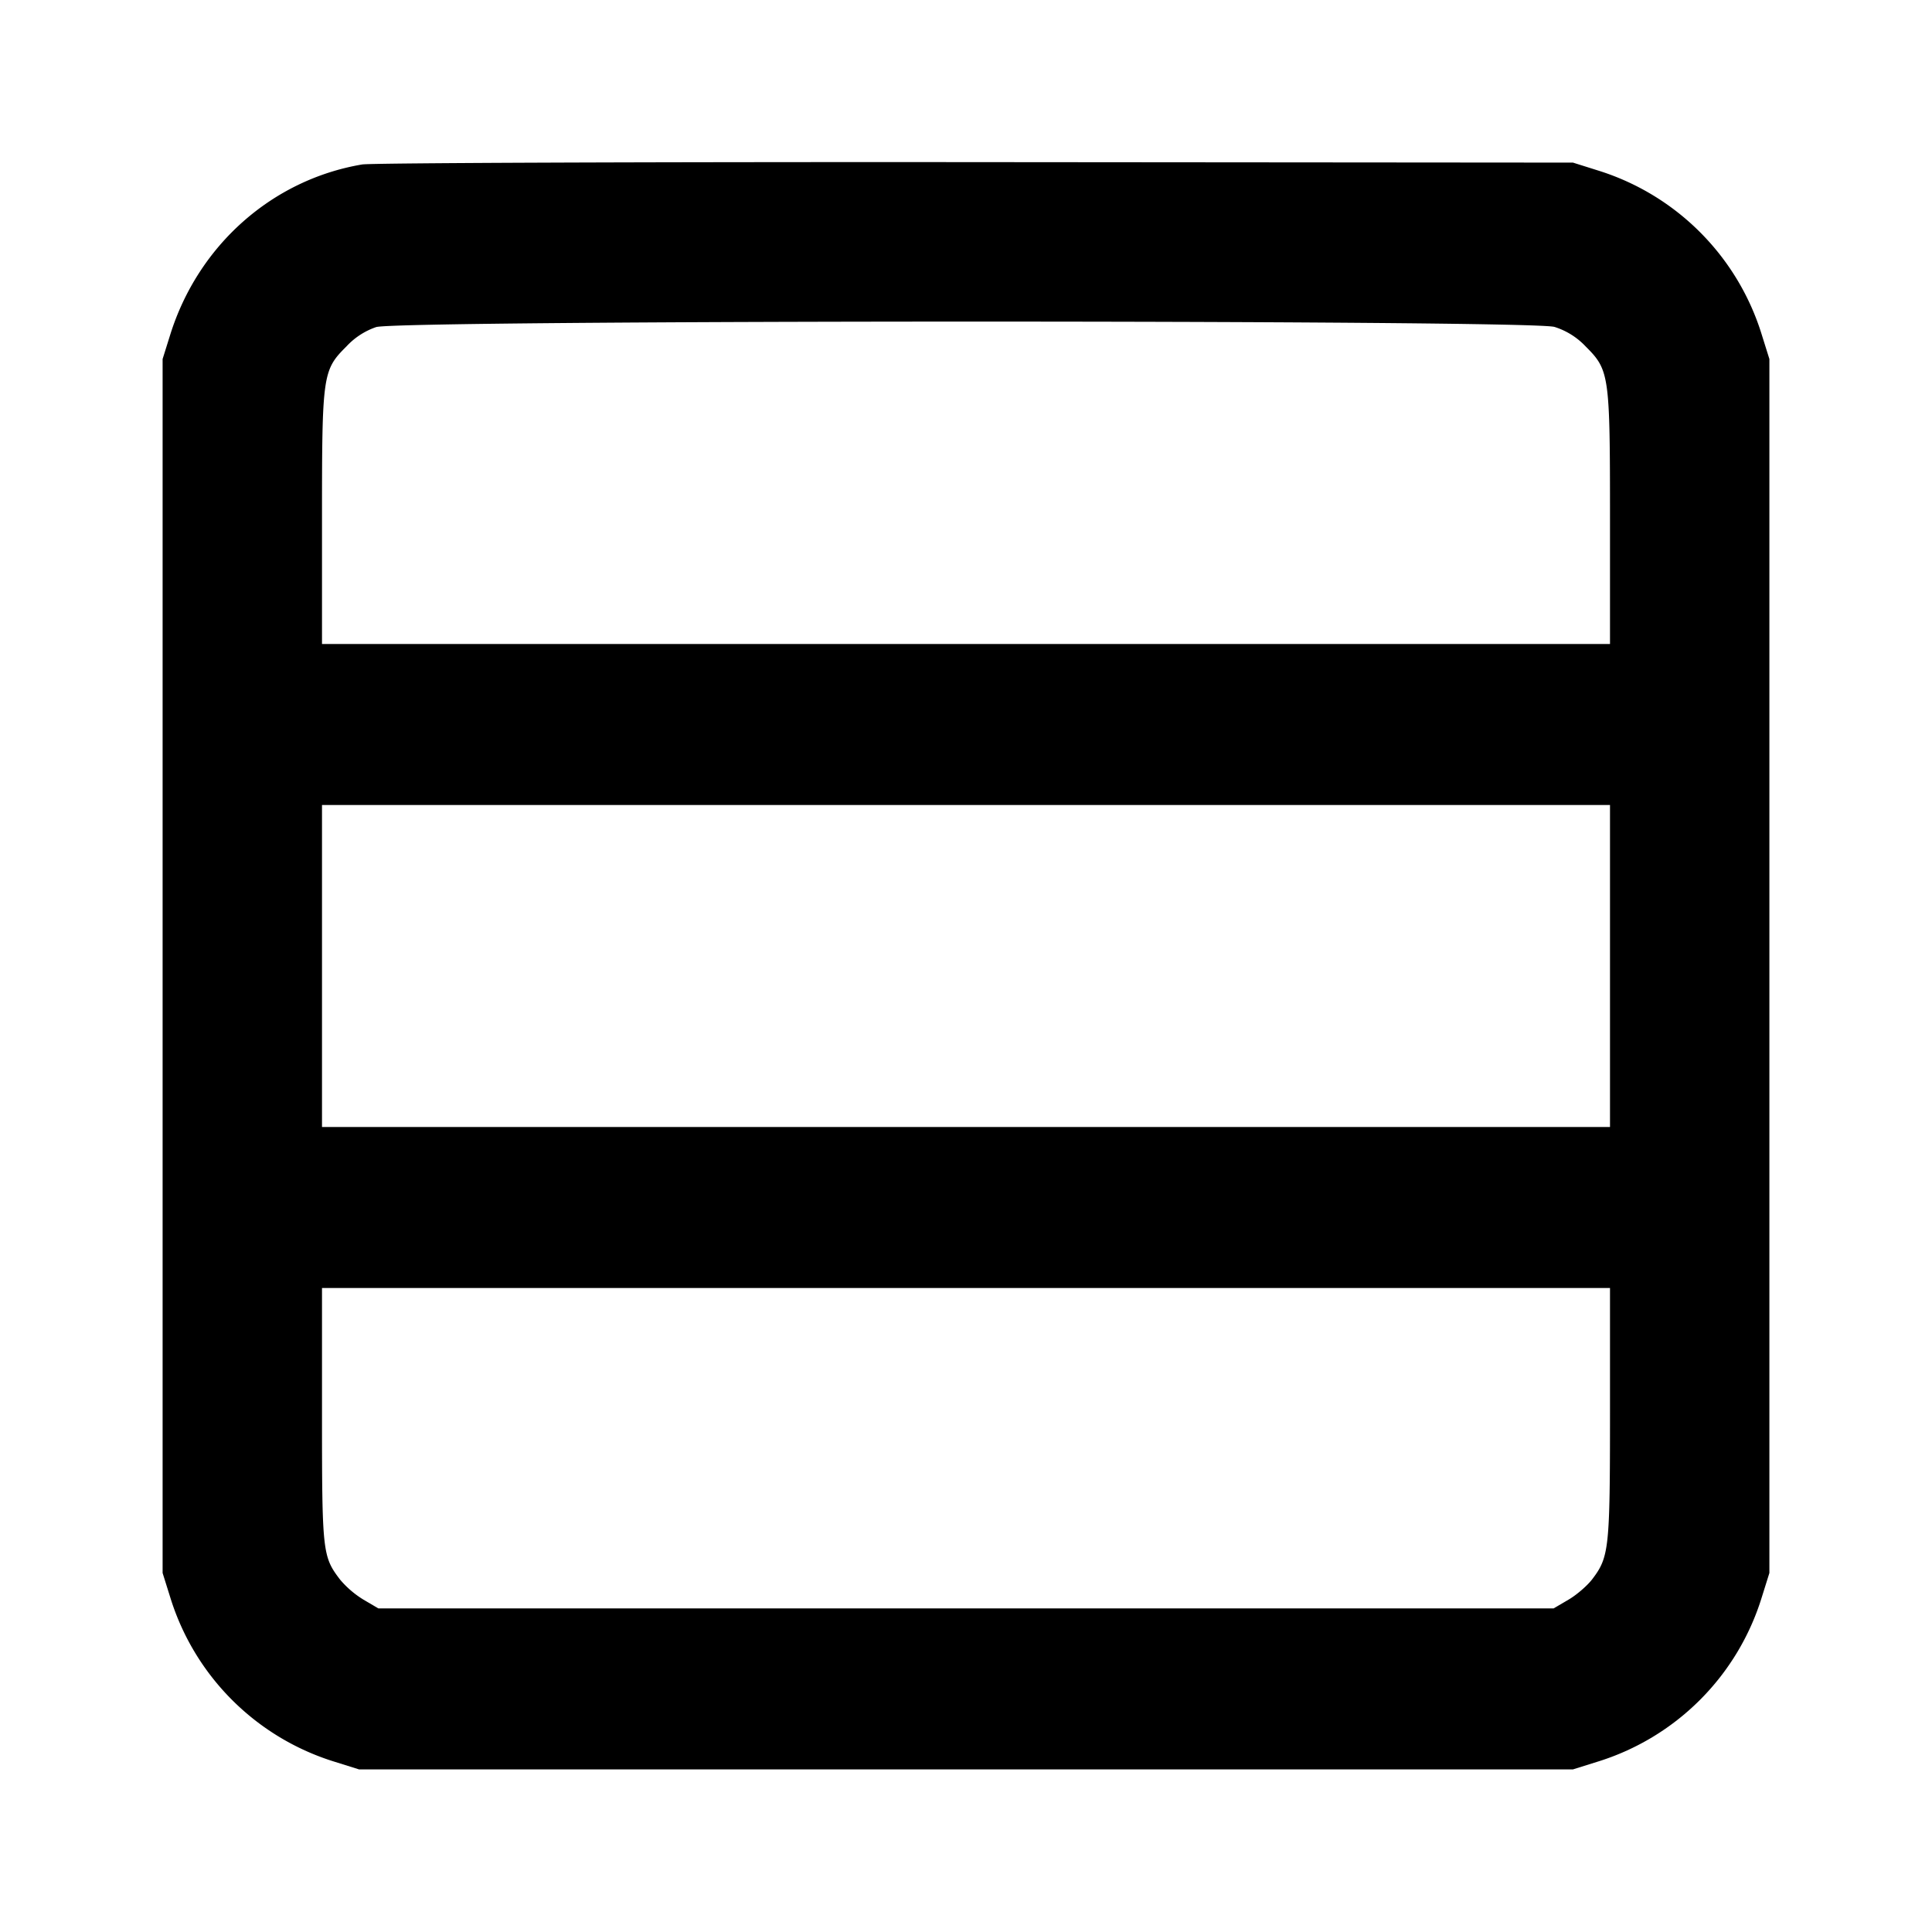 <svg xmlns="http://www.w3.org/2000/svg" width="24" height="24" fill="none" stroke="currentColor" stroke-linecap="round" stroke-linejoin="round" stroke-width="2"><path fill="#000" fill-rule="evenodd" stroke="none" d="M4.499 2.043C3.38 2.232 2.461 3.048 2.114 4.16l-.094.3v15.08l.094.3a3.09 3.09 0 0 0 2.046 2.046l.3.094h15.08l.3-.094a3.09 3.09 0 0 0 2.046-2.046l.094-.3V4.46l-.094-.3a3.09 3.09 0 0 0-2.025-2.039l-.321-.101-7.42-.006c-4.081-.003-7.511.01-7.621.029M19.31 4.061a.9.9 0 0 1 .387.242c.296.296.303.347.303 2.144V8H4V6.447c0-1.798.007-1.848.304-2.144a.9.9 0 0 1 .369-.24c.291-.089 14.336-.092 14.637-.002M20 12v2H4v-4h16zm0 5.554c0 1.688-.011 1.788-.221 2.064-.061.08-.194.195-.295.254l-.184.108H4.7l-.184-.108a1.2 1.2 0 0 1-.291-.249c-.219-.287-.225-.34-.225-2.048V16h16z"/></svg>